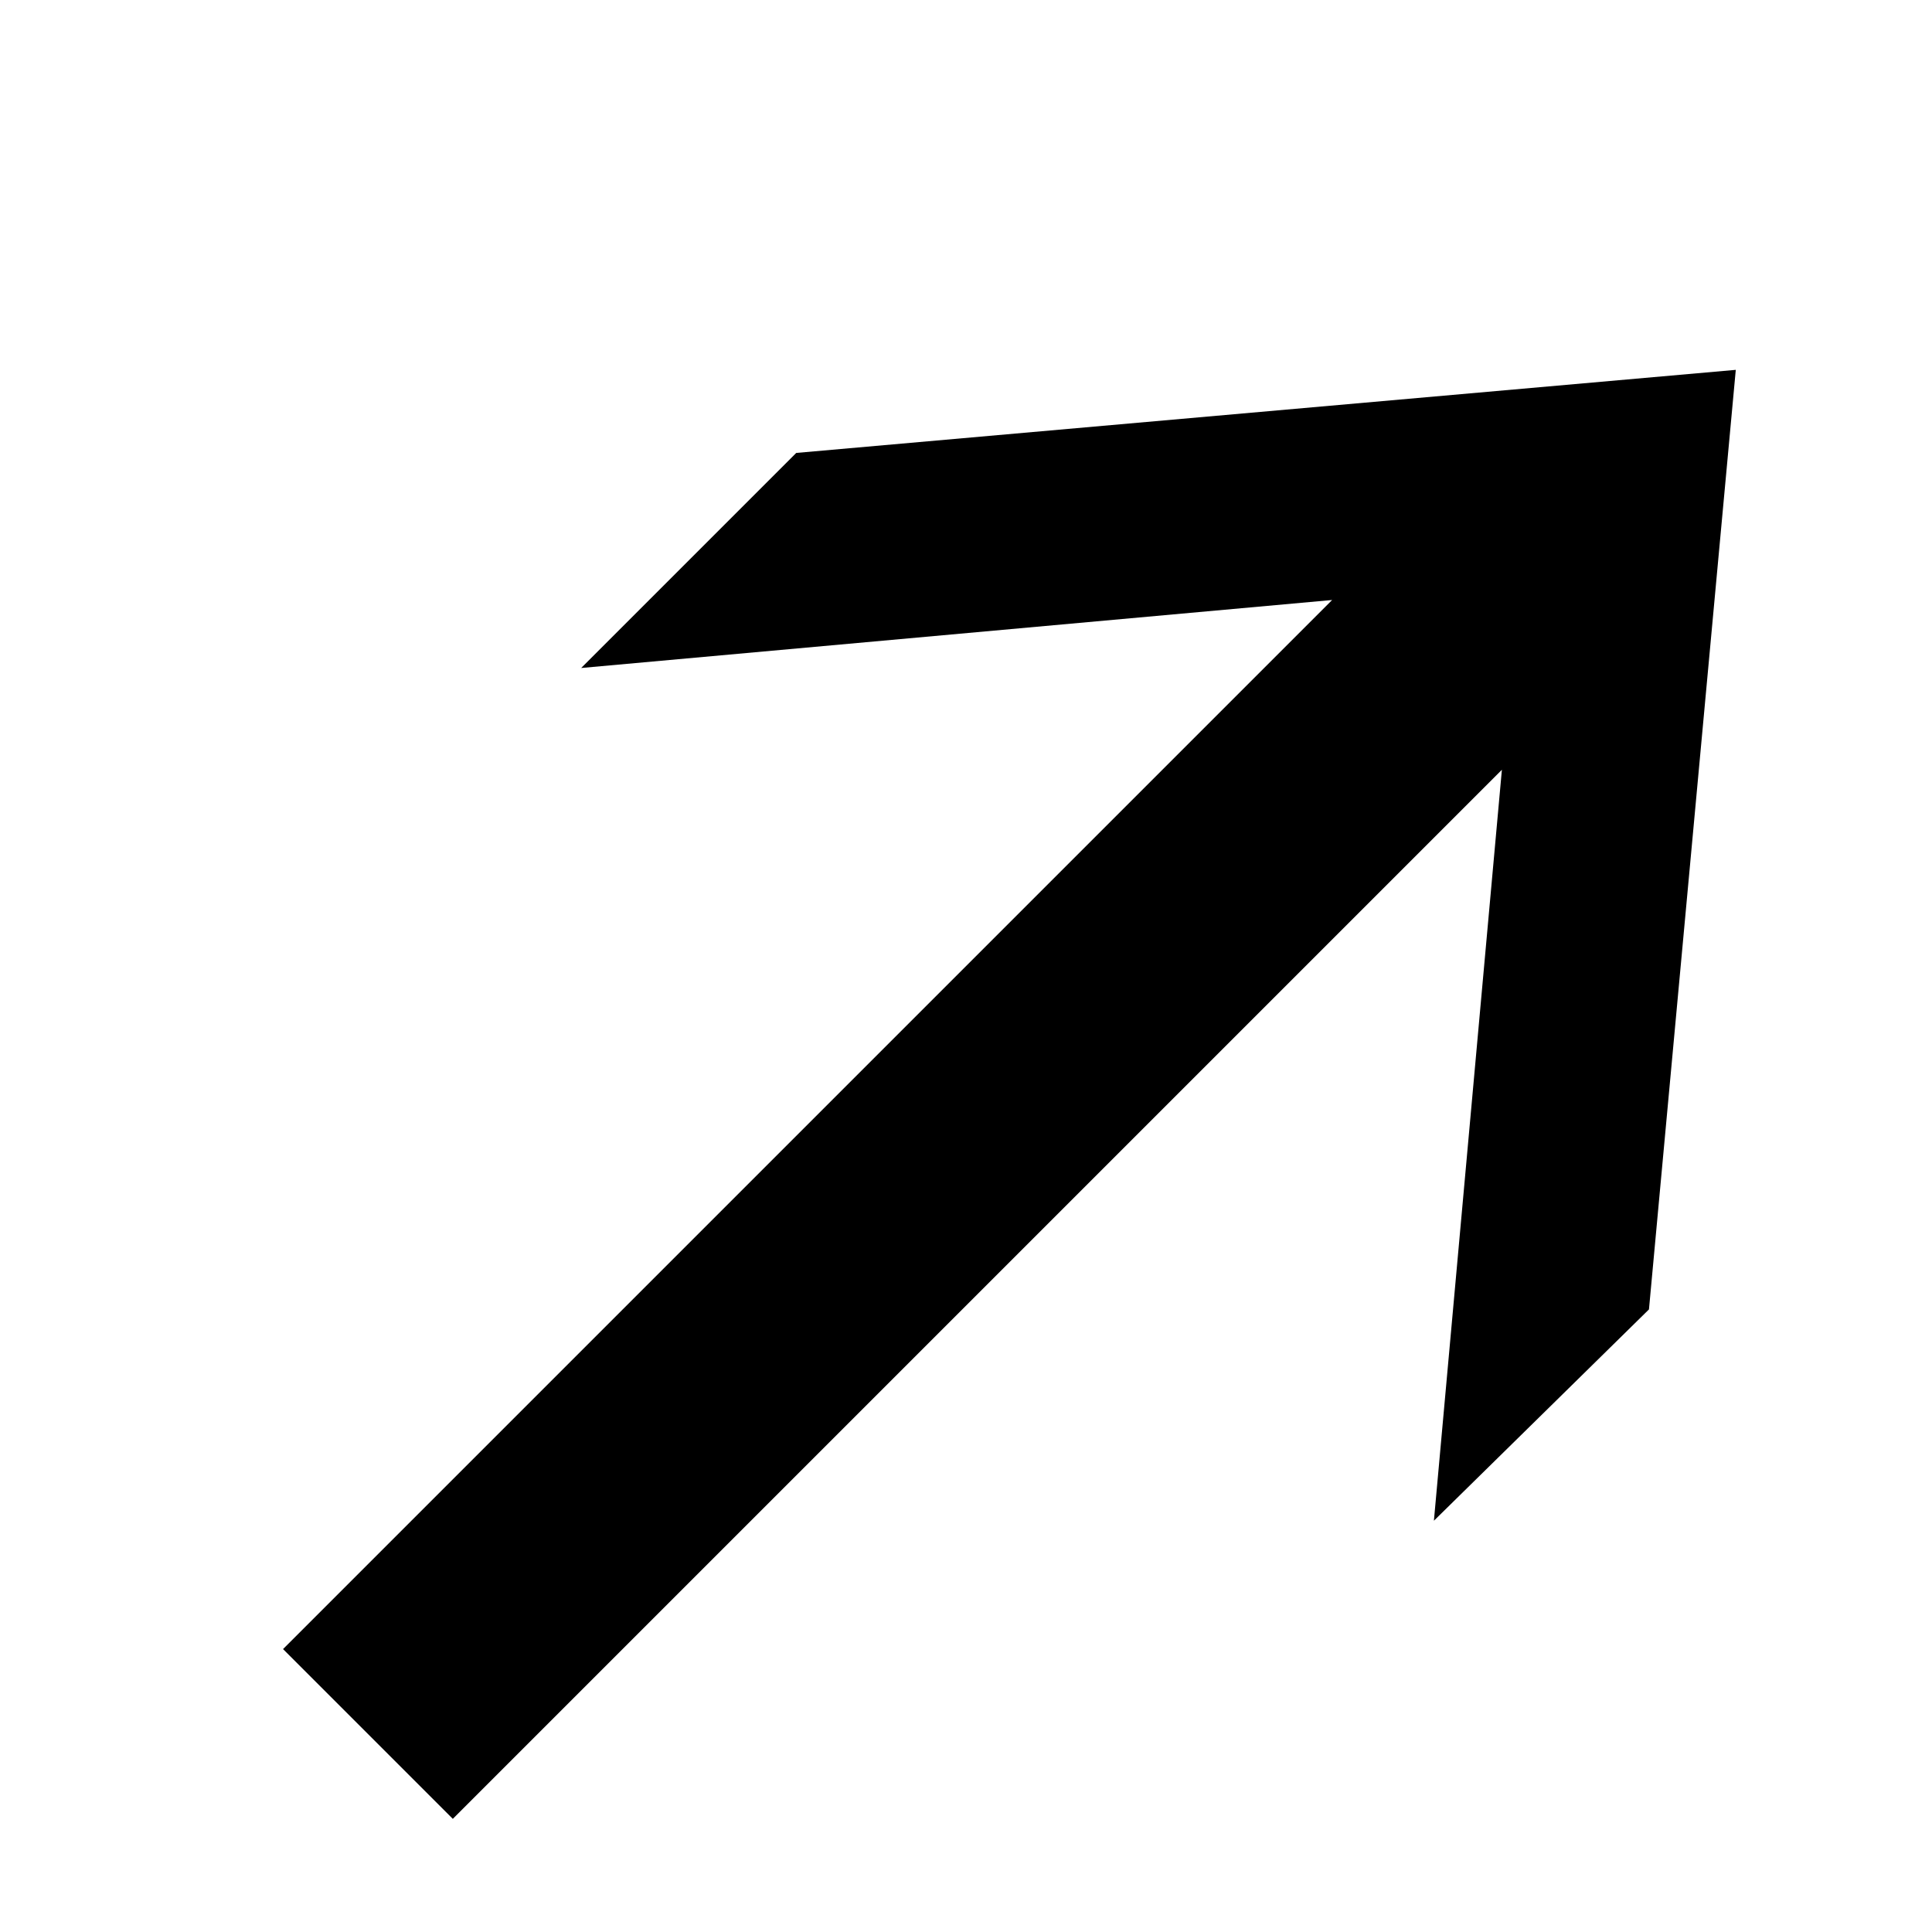 <svg xmlns="http://www.w3.org/2000/svg" version="1.1" data-icon="arrow-top-right-line-large-acute" width="16" height="16" data-container-transform="scale(1 1 ) translate(0 )" viewBox="0 0 16 16">
  <path d="M14.375 3.063l-7.781.688-1.781 1.781 6.219-.563-8.688 8.688 1.406 1.406 8.688-8.688-.563 6.219 1.781-1.75.719-7.781z" />
</svg>